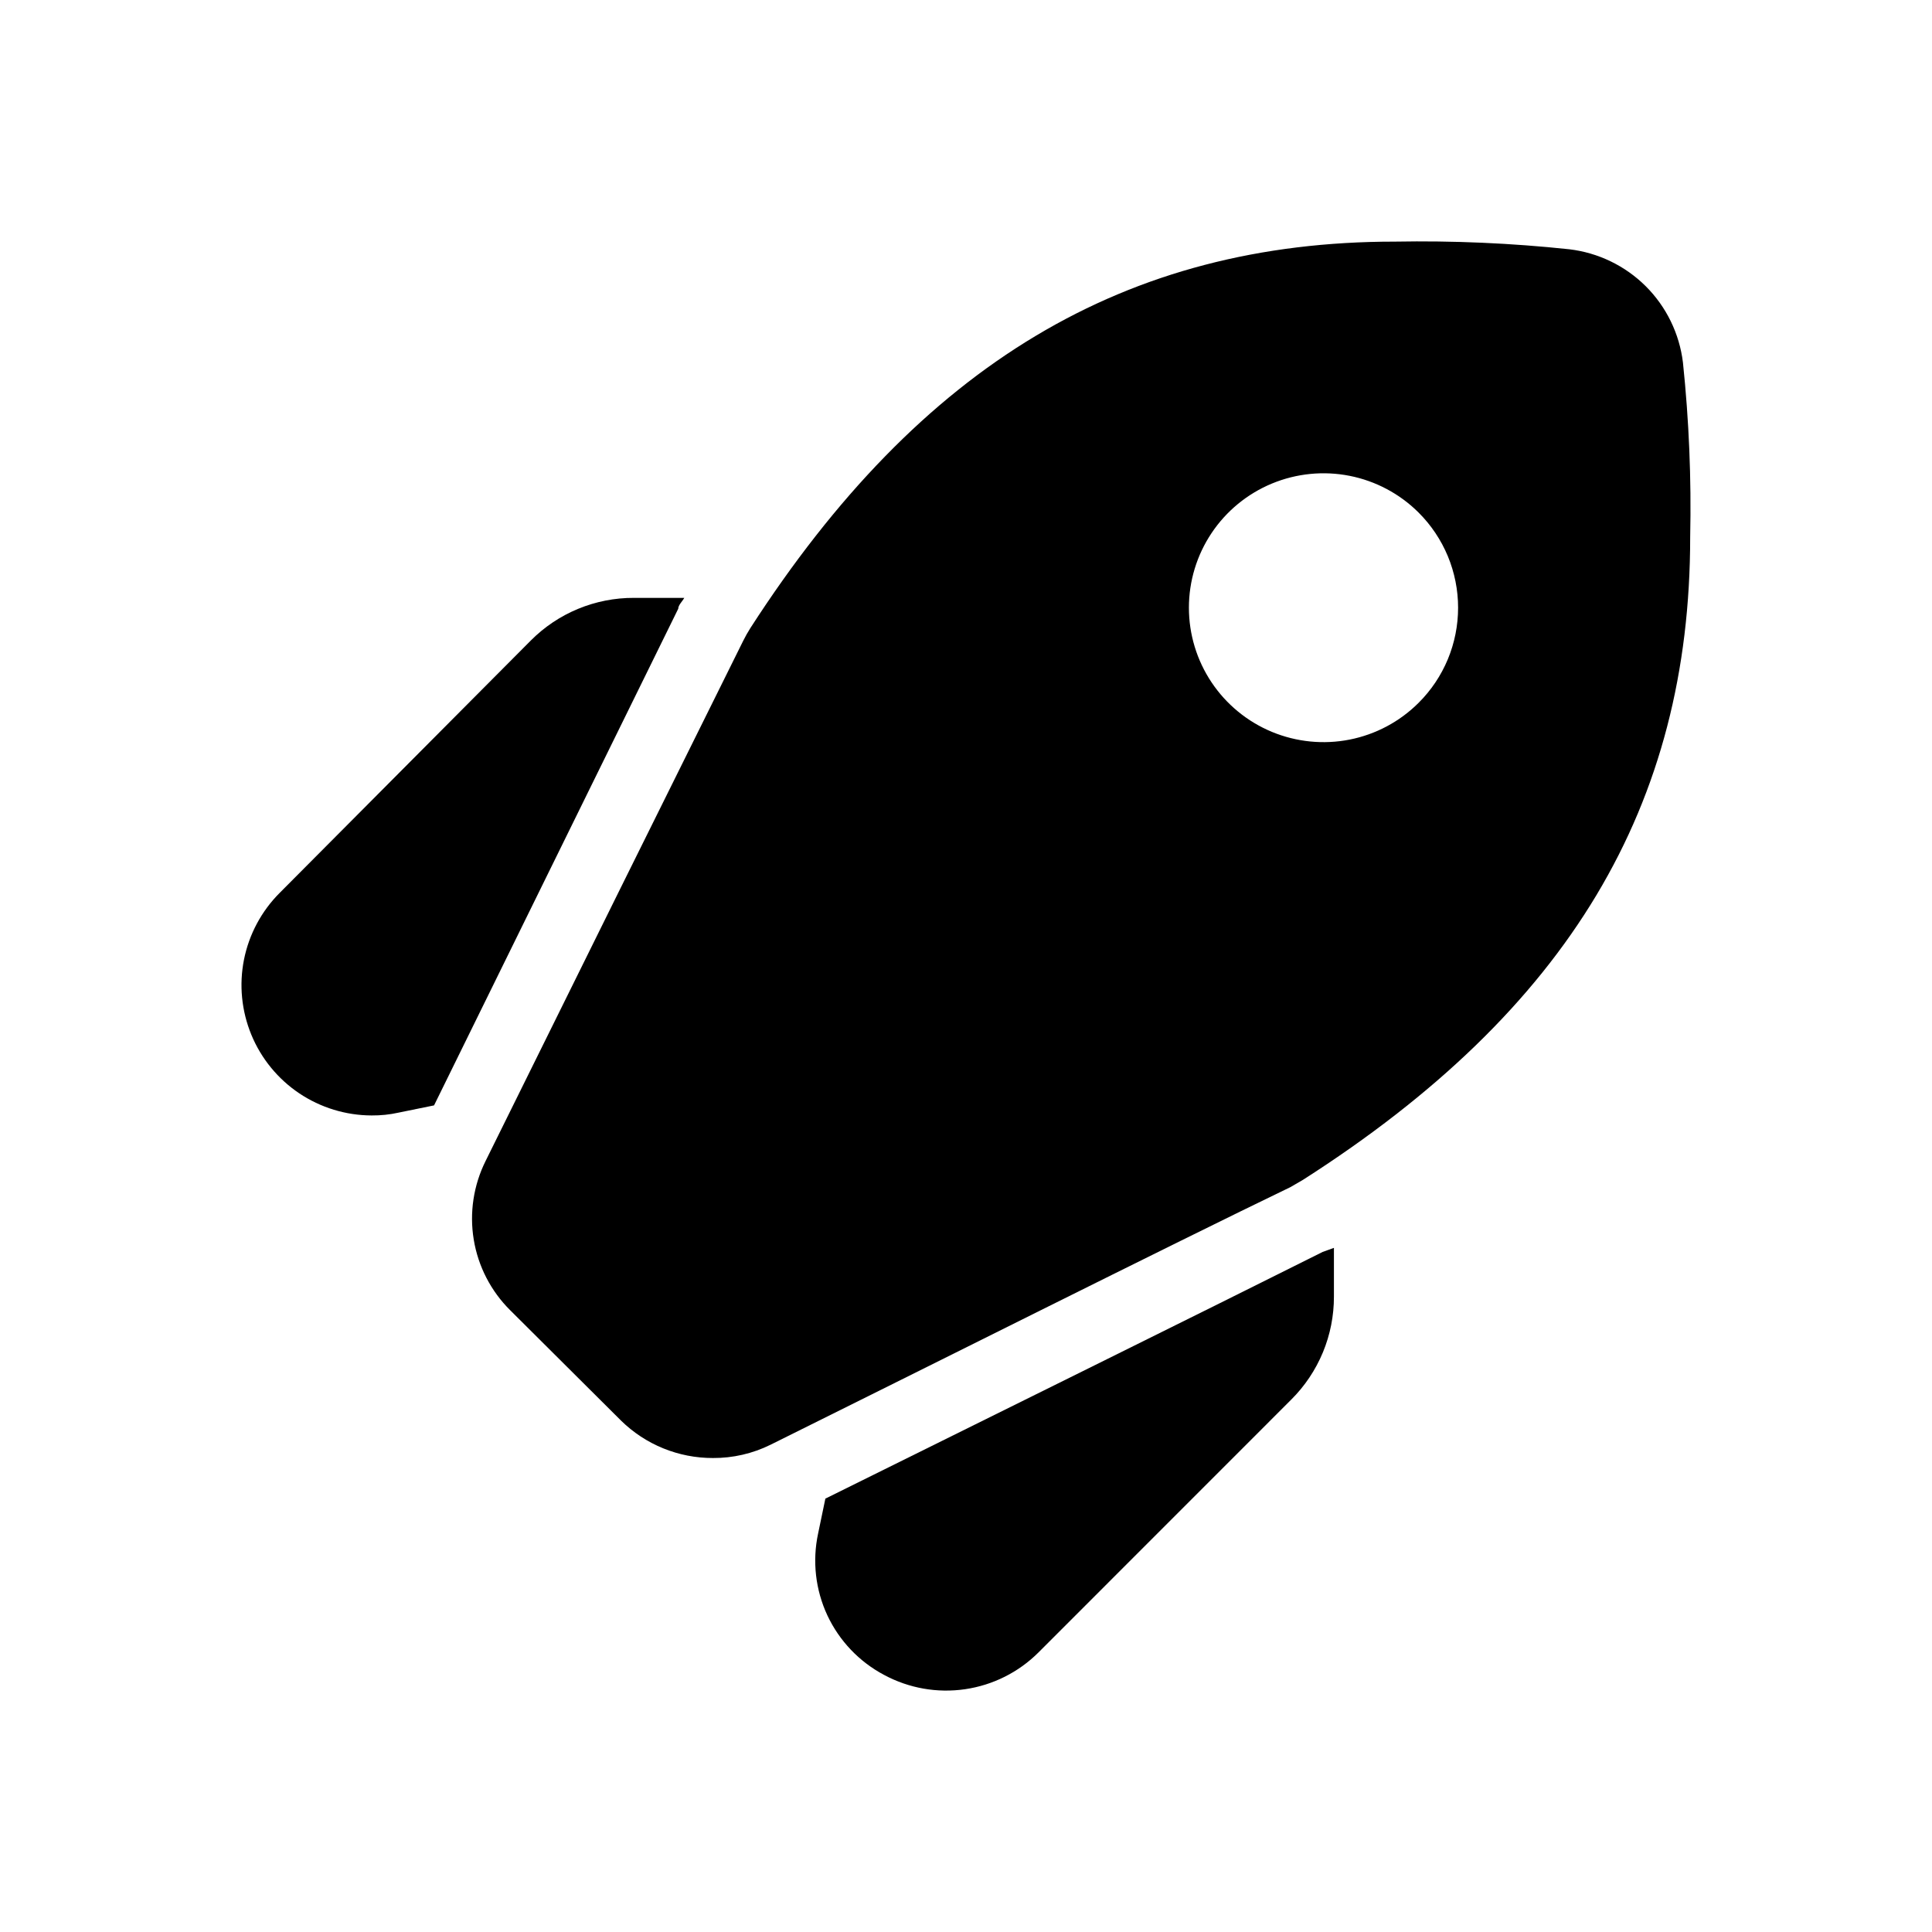 <svg width="48" height="48" viewBox="0 0 48 48" fill="none" xmlns="http://www.w3.org/2000/svg">
<path d="M16.851 15.123C16.851 15.034 16.951 14.944 17.001 14.854H15.75C15.274 14.852 14.802 14.945 14.362 15.127C13.922 15.309 13.523 15.576 13.187 15.914L6.949 22.183C6.496 22.636 6.188 23.212 6.062 23.84C5.937 24.467 6.001 25.117 6.245 25.709C6.489 26.3 6.903 26.806 7.434 27.163C7.966 27.519 8.591 27.711 9.232 27.713C9.457 27.715 9.682 27.692 9.902 27.643L10.784 27.463L16.851 15.123Z" fill="currentColor"/>
<path d="M32.861 31.104C30.147 32.464 24.16 35.423 20.506 37.233L20.325 38.103C20.179 38.787 20.26 39.5 20.556 40.134C20.853 40.767 21.348 41.287 21.967 41.614C22.582 41.945 23.287 42.069 23.977 41.968C24.668 41.867 25.308 41.547 25.802 41.053L32.08 34.773C32.417 34.438 32.684 34.039 32.867 33.599C33.049 33.16 33.142 32.689 33.141 32.214V31.003L32.861 31.104Z" fill="currentColor"/>
<path d="M41.812 9.003C41.724 8.287 41.399 7.62 40.887 7.11C40.375 6.601 39.706 6.278 38.988 6.193C37.548 6.04 36.1 5.977 34.653 6.003C27.975 6.003 22.868 9.053 18.643 15.604C18.578 15.707 18.517 15.814 18.463 15.924C17.041 18.784 13.837 25.253 12.065 28.843C11.764 29.448 11.66 30.131 11.77 30.797C11.879 31.463 12.197 32.078 12.676 32.553L15.429 35.294C16.038 35.892 16.858 36.226 17.712 36.224C18.209 36.227 18.699 36.114 19.144 35.894C22.718 34.123 29.156 30.893 32.06 29.494L32.37 29.314C38.988 25.084 41.992 20.003 41.992 13.344C42.023 11.895 41.963 10.445 41.812 9.003ZM35.243 17.463C34.775 17.93 34.179 18.247 33.531 18.375C32.883 18.503 32.211 18.436 31.6 18.183C30.99 17.93 30.468 17.502 30.101 16.953C29.734 16.404 29.538 15.759 29.538 15.098C29.538 14.438 29.734 13.793 30.101 13.244C30.468 12.695 30.99 12.267 31.6 12.014C32.211 11.761 32.883 11.694 33.531 11.822C34.179 11.95 34.775 12.267 35.243 12.733C35.555 13.044 35.802 13.412 35.971 13.818C36.139 14.224 36.226 14.659 36.226 15.098C36.226 15.538 36.139 15.973 35.971 16.379C35.802 16.785 35.555 17.153 35.243 17.463Z" fill="currentColor"/>
</svg>
